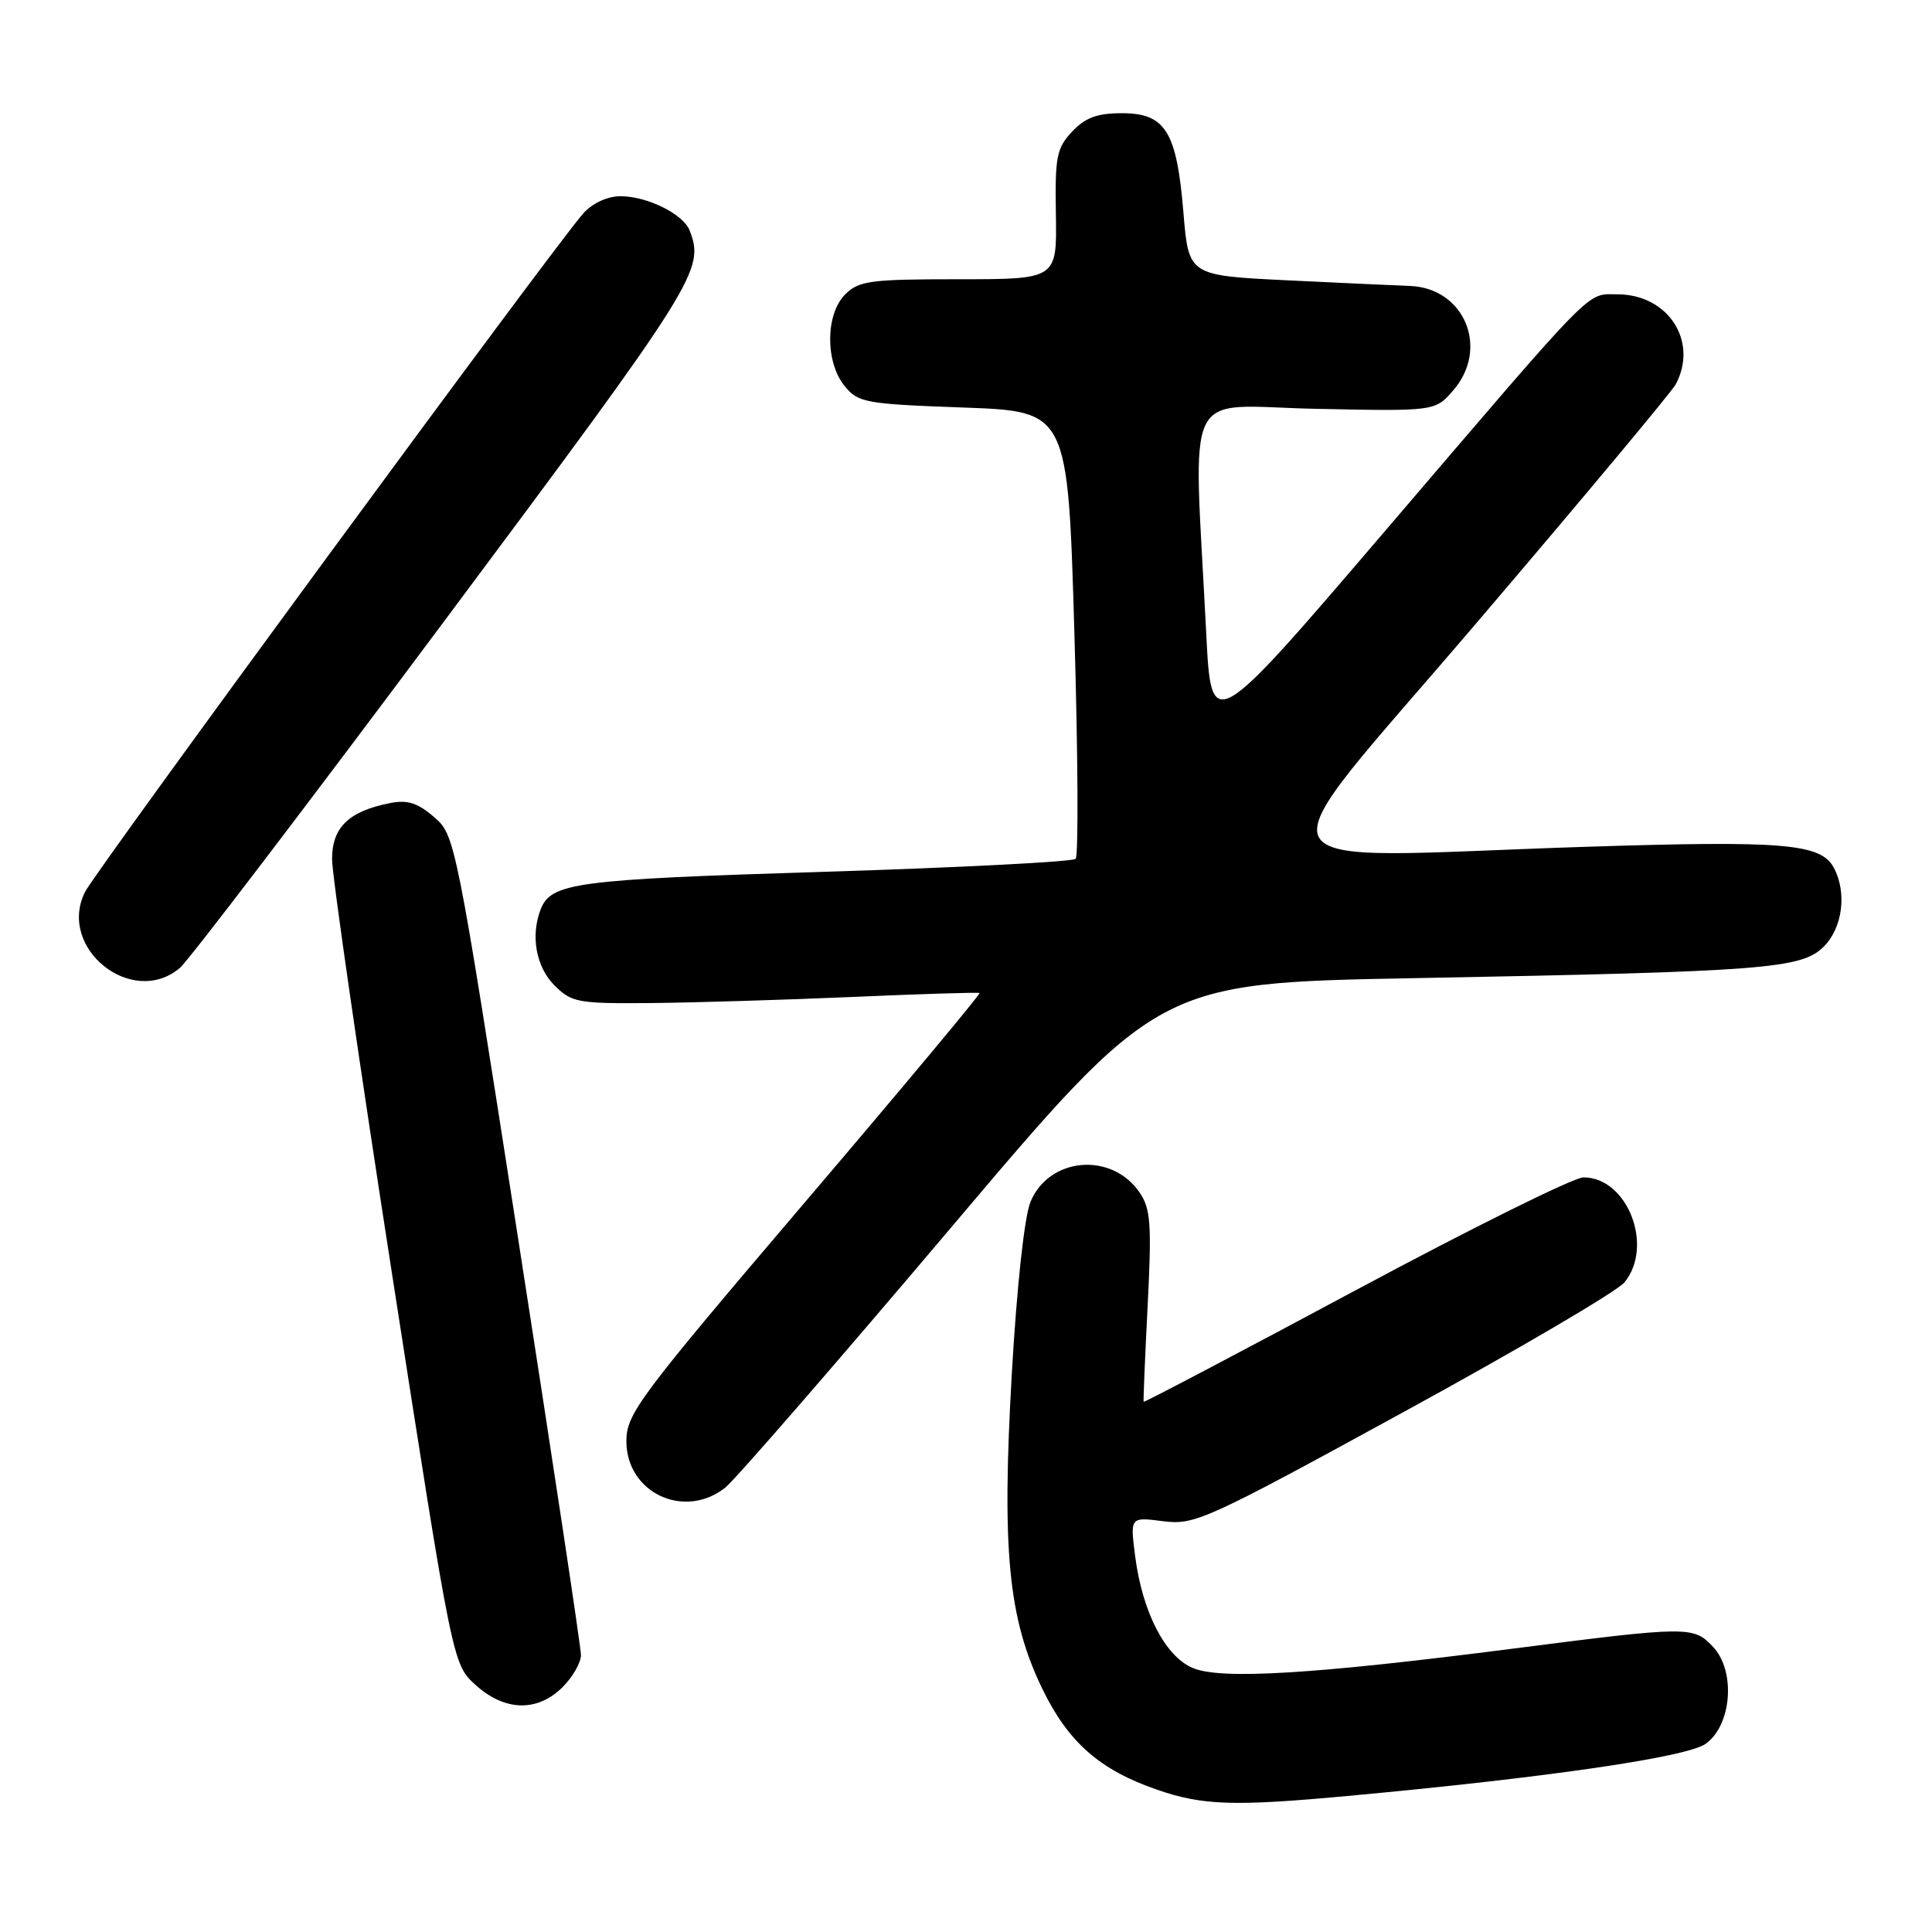 <?xml version="1.0" encoding="UTF-8" standalone="no"?>
<!DOCTYPE svg PUBLIC "-//W3C//DTD SVG 1.1//EN" "http://www.w3.org/Graphics/SVG/1.1/DTD/svg11.dtd" >
<svg xmlns="http://www.w3.org/2000/svg" xmlns:xlink="http://www.w3.org/1999/xlink" version="1.1" viewBox="0 0 256 256">
 <g >
 <path fill="currentColor"
d=" M 178.50 237.98 C 204.91 235.55 223.50 232.84 226.00 231.07 C 229.46 228.62 230.02 221.47 227.01 218.24 C 224.41 215.45 223.78 215.46 200.50 218.45 C 174.13 221.84 161.83 222.59 158.08 221.03 C 154.42 219.52 151.38 213.65 150.42 206.25 C 149.74 201.00 149.74 201.00 154.12 201.57 C 158.30 202.10 159.79 201.43 186.00 187.09 C 201.12 178.83 214.29 171.10 215.25 169.92 C 219.20 165.09 215.62 155.98 209.80 156.01 C 208.53 156.02 194.93 162.76 179.57 171.00 C 164.21 179.23 151.59 185.87 151.54 185.74 C 151.48 185.61 151.72 179.88 152.07 173.00 C 152.62 162.19 152.47 160.16 151.00 158.01 C 147.31 152.60 139.02 153.31 136.55 159.24 C 135.74 161.18 134.74 170.41 134.07 182.01 C 132.73 205.44 133.59 214.42 138.10 223.75 C 141.54 230.85 145.69 234.51 153.33 237.15 C 159.35 239.23 163.50 239.37 178.50 237.98 Z  M 74.55 223.55 C 75.90 222.20 76.99 220.28 76.98 219.30 C 76.98 218.31 73.23 193.47 68.65 164.09 C 60.40 111.11 60.31 110.66 57.50 108.25 C 55.32 106.37 53.98 105.95 51.64 106.42 C 46.19 107.51 44.00 109.64 44.00 113.85 C 44.00 115.94 47.59 140.79 51.99 169.08 C 59.98 220.50 59.98 220.50 63.00 223.25 C 66.87 226.77 71.21 226.88 74.55 223.55 Z  M 96.12 197.10 C 97.43 196.05 110.86 180.58 125.97 162.72 C 153.44 130.24 153.44 130.24 187.47 129.61 C 233.94 128.74 238.72 128.37 241.66 125.43 C 244.16 122.93 244.75 118.27 242.99 114.98 C 241.27 111.77 236.40 111.36 210.00 112.21 C 164.54 113.67 166.20 117.08 195.59 82.61 C 209.61 66.18 221.51 51.92 222.04 50.93 C 225.08 45.24 221.04 39.00 214.32 39.00 C 210.12 39.00 211.82 37.28 183.50 70.39 C 160.50 97.28 160.50 97.28 159.83 83.89 C 158.14 50.32 156.45 53.79 174.32 54.17 C 190.17 54.50 190.17 54.50 192.59 51.69 C 197.38 46.12 194.03 38.14 186.80 37.89 C 184.98 37.82 177.65 37.49 170.50 37.14 C 157.50 36.50 157.50 36.50 156.81 28.16 C 155.92 17.40 154.43 15.00 148.65 15.00 C 145.38 15.00 143.80 15.59 142.06 17.44 C 140.00 19.63 139.78 20.78 139.91 28.44 C 140.05 37.00 140.05 37.00 127.03 37.00 C 115.33 37.00 113.80 37.20 112.00 39.00 C 109.37 41.63 109.33 47.95 111.91 51.14 C 113.71 53.36 114.62 53.53 127.66 54.00 C 141.50 54.50 141.50 54.50 142.36 83.80 C 142.84 99.92 142.91 113.42 142.53 113.80 C 142.15 114.19 127.13 114.96 109.17 115.52 C 76.10 116.54 73.00 116.96 71.62 120.55 C 70.29 124.02 71.04 128.13 73.45 130.55 C 75.76 132.85 76.55 132.99 86.20 132.91 C 91.87 132.86 103.92 132.49 113.00 132.10 C 122.08 131.70 129.64 131.47 129.80 131.58 C 129.97 131.68 119.51 144.22 106.55 159.43 C 84.60 185.20 83.00 187.35 83.00 190.97 C 83.00 197.82 90.70 201.42 96.12 197.10 Z  M 23.84 128.25 C 24.98 127.29 40.78 106.56 58.95 82.19 C 92.43 37.30 93.39 35.77 91.38 30.54 C 90.54 28.37 85.77 26.00 82.22 26.00 C 80.51 26.00 78.52 26.91 77.31 28.25 C 73.83 32.08 12.69 115.34 11.27 118.18 C 7.54 125.62 17.51 133.61 23.84 128.25 Z "/>
</g>
</svg>